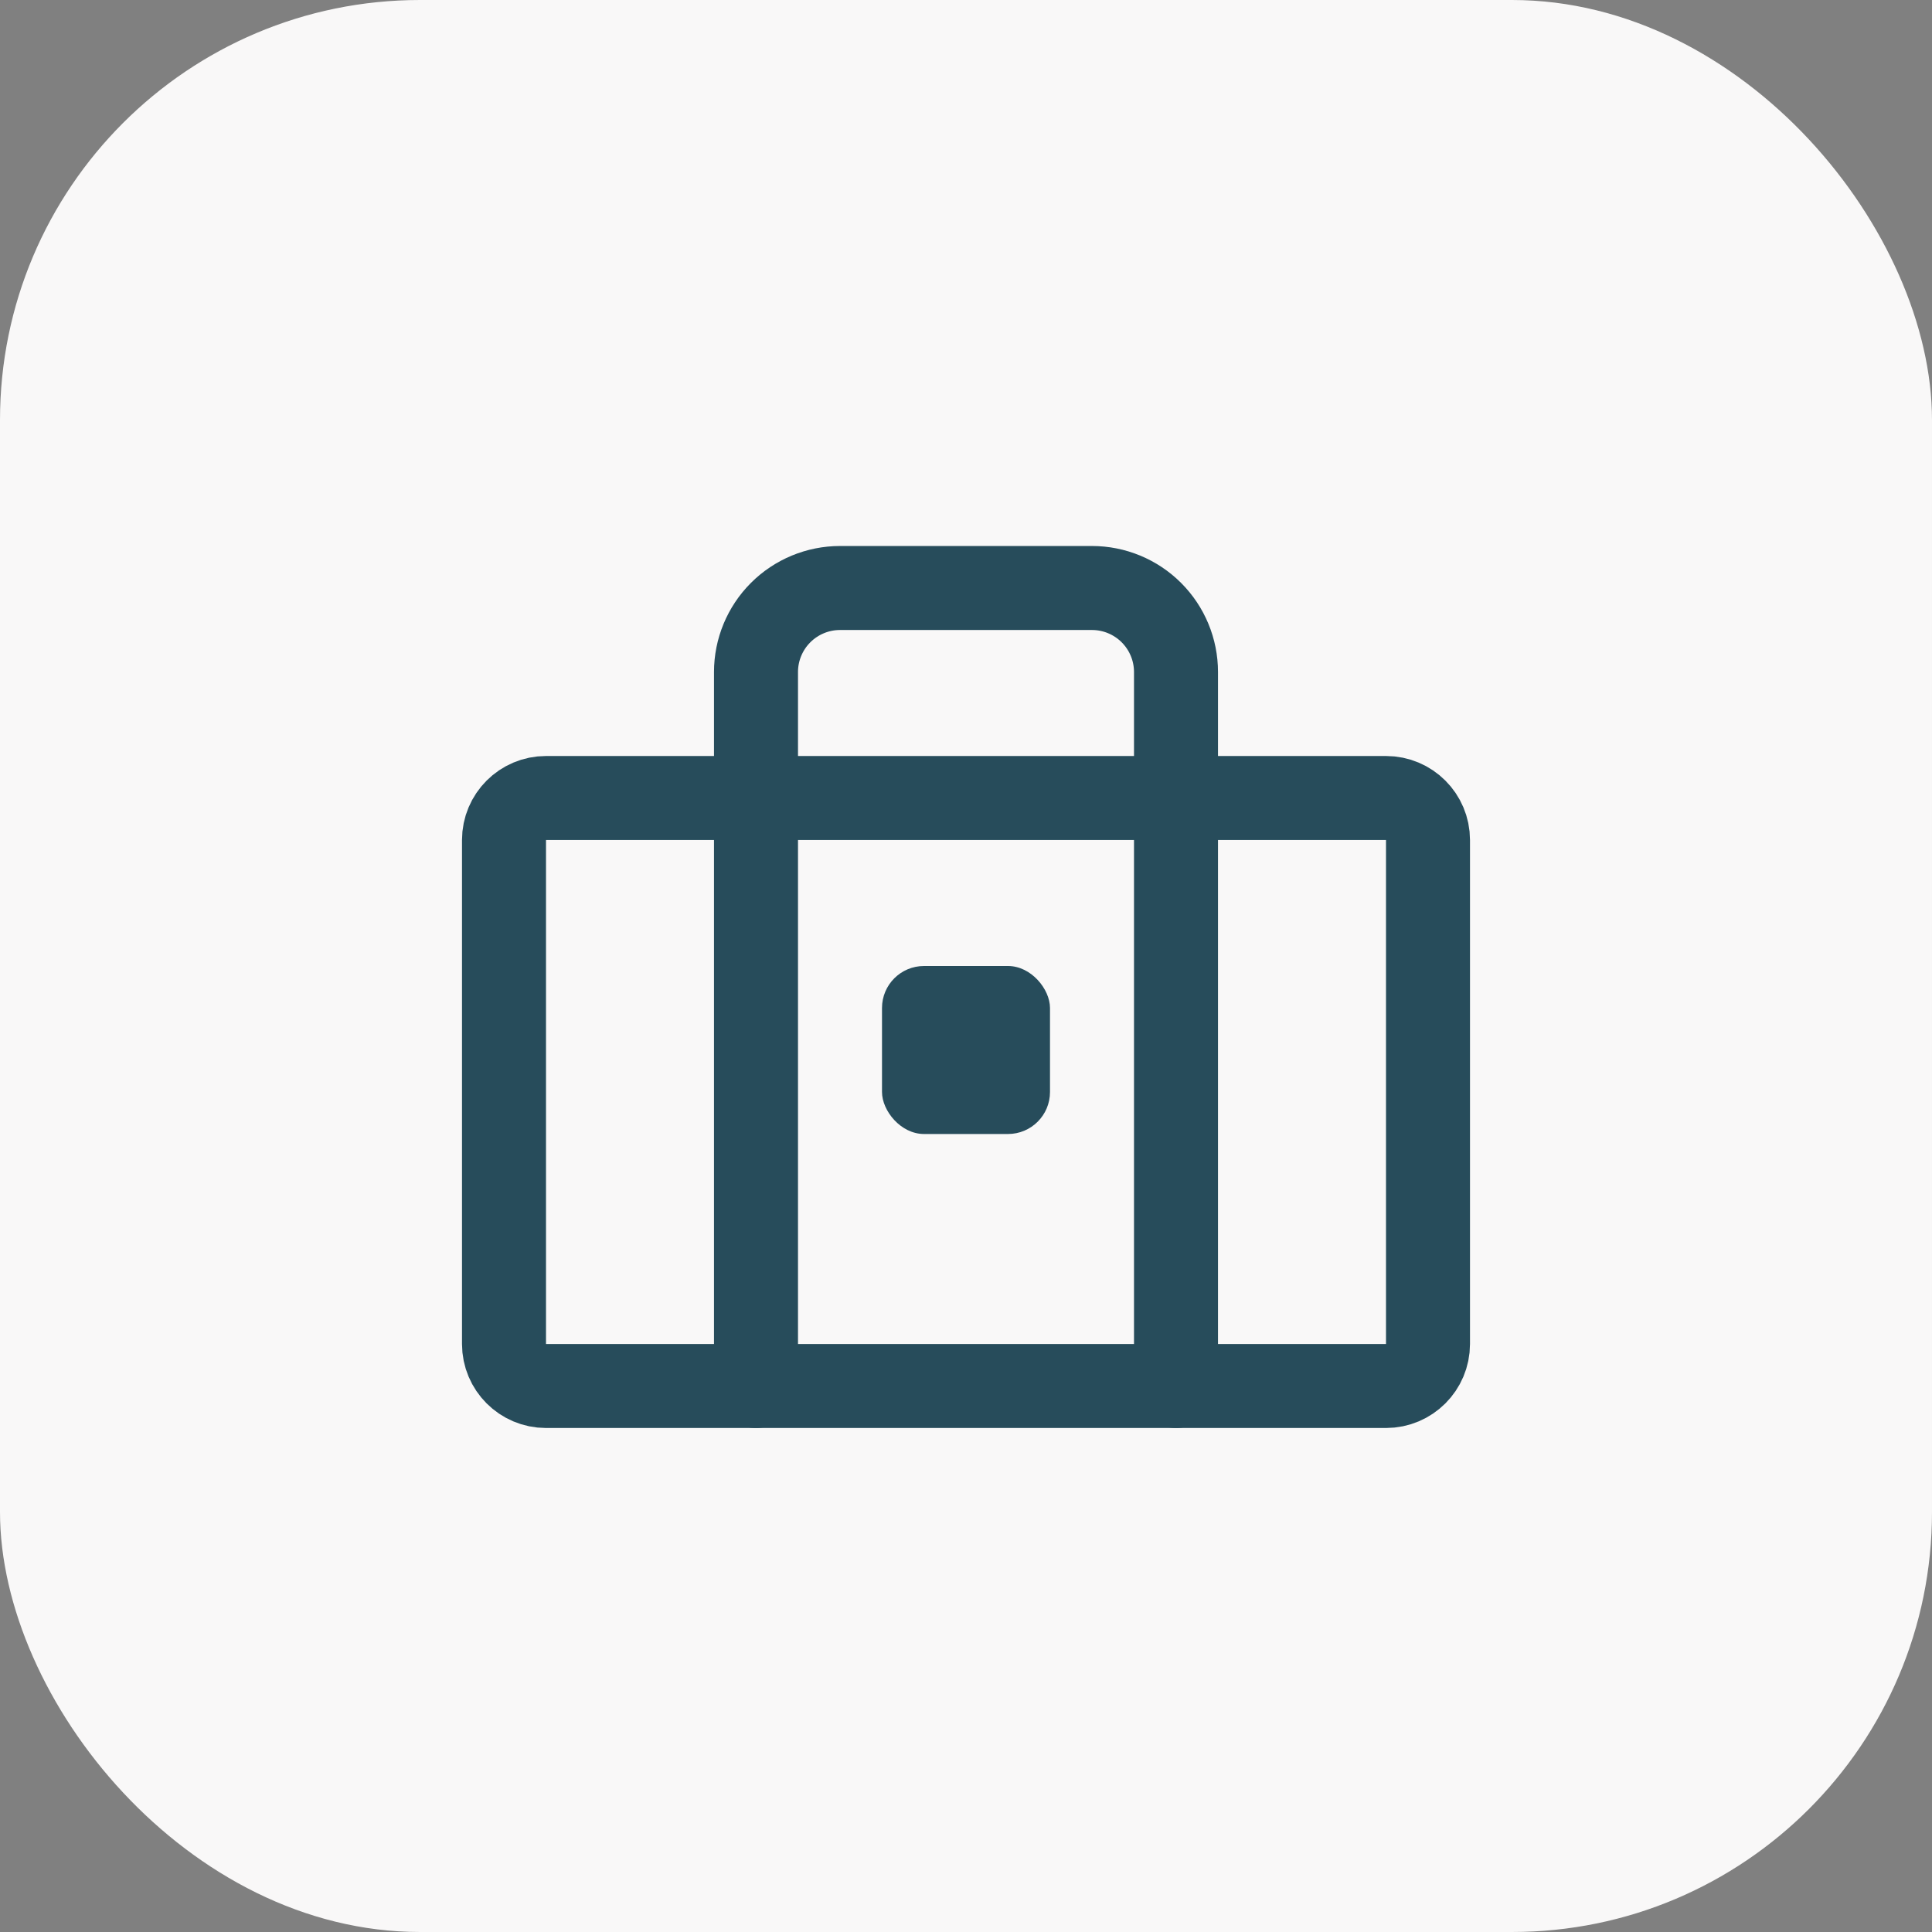 
<svg width="46" height="46" viewBox="0 0 46 46" fill="none" xmlns="http://www.w3.org/2000/svg">
  <rect x="0" y="0" width="46" height="46" fill="#808080" stroke="none"/>
  <rect width="46" height="46" rx="10" fill="#F9F8F8"/>
  <path d="M33 19H13C12.448 19 12 19.448 12 20V32C12 32.552 12.448 33 13 33H33C33.552 33 34 32.552 34 32V20C34 19.448 33.552 19 33 19Z" stroke="#274C5B" stroke-width="2" stroke-linecap="round" stroke-linejoin="round"/>
  <path d="M28 33V16C28 15.47 27.789 14.961 27.414 14.586C27.039 14.211 26.53 14 26 14H20C19.47 14 18.961 14.211 18.586 14.586C18.211 14.961 18 15.47 18 16V33" stroke="#274C5B" stroke-width="2" stroke-linecap="round" stroke-linejoin="round"/>
  <rect x="21" y="23" width="4" height="4" rx="1" fill="#274C5B"/>
</svg>
